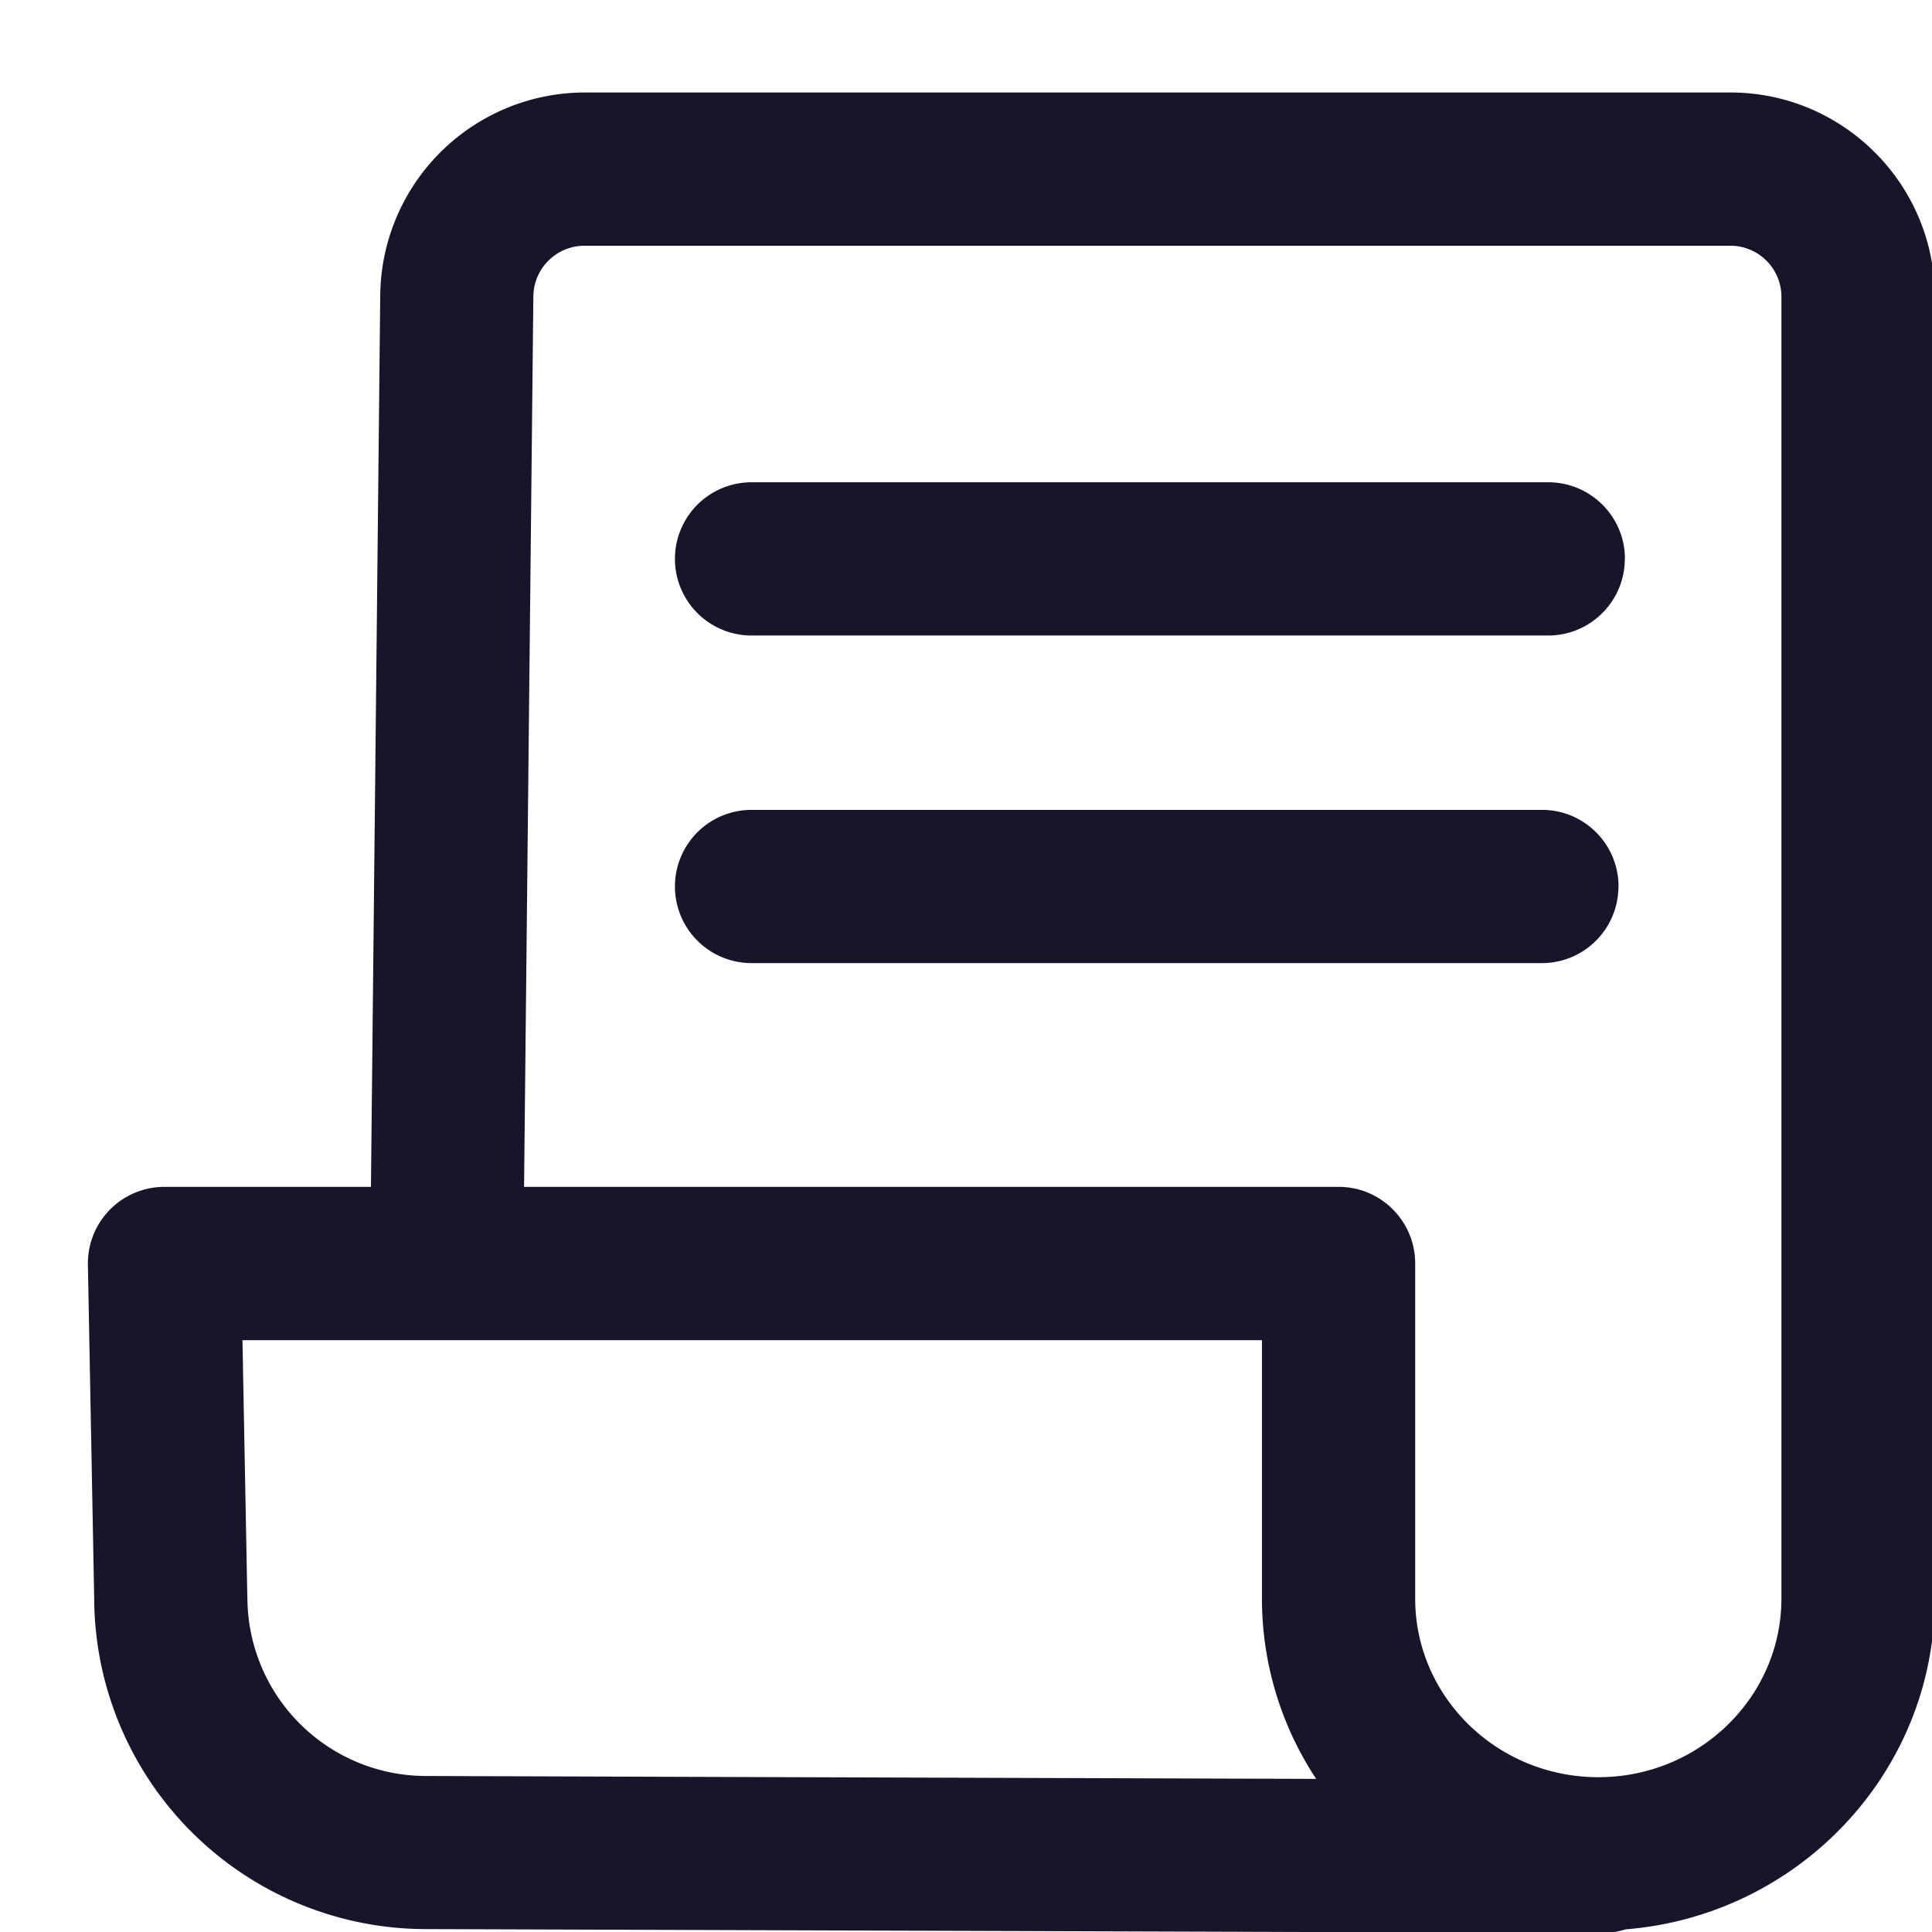 <svg xmlns="http://www.w3.org/2000/svg" width="16" height="16" viewBox="0 0 16 16"><g><g><path fill="#18142a" d="M16.023 2.458v10.78c0 1.44-1.129 2.626-2.56 2.74a.632.632 0 0 1-.195.03h-.003l-9.739-.032a2.75 2.75 0 0 1-2.746-2.74l-.052-2.76a.634.634 0 0 1 .634-.647h1.71l.077-7.388A1.696 1.696 0 0 1 4.841.766h9.49c.933 0 1.692.759 1.692 1.692zM10.9 14.732a2.705 2.705 0 0 1-.449-1.493v-2.14H2.008l.04 2.117.001.013a1.48 1.48 0 0 0 1.479 1.479zm3.853-12.274a.423.423 0 0 0-.423-.423h-9.49a.424.424 0 0 0-.423.419l-.077 7.375h6.746c.35 0 .634.284.634.635v2.775c0 .815.68 1.479 1.517 1.479.836 0 1.516-.664 1.516-1.48zm-1.297 2.17c0 .35-.284.635-.635.635H6.224a.634.634 0 1 1 0-1.269h6.598c.35 0 .635.284.635.634zm-.053 2.714c0 .35-.284.634-.634.634H6.224a.634.634 0 1 1 0-1.269h6.546c.35 0 .634.284.634.635z"/></g></g></svg>